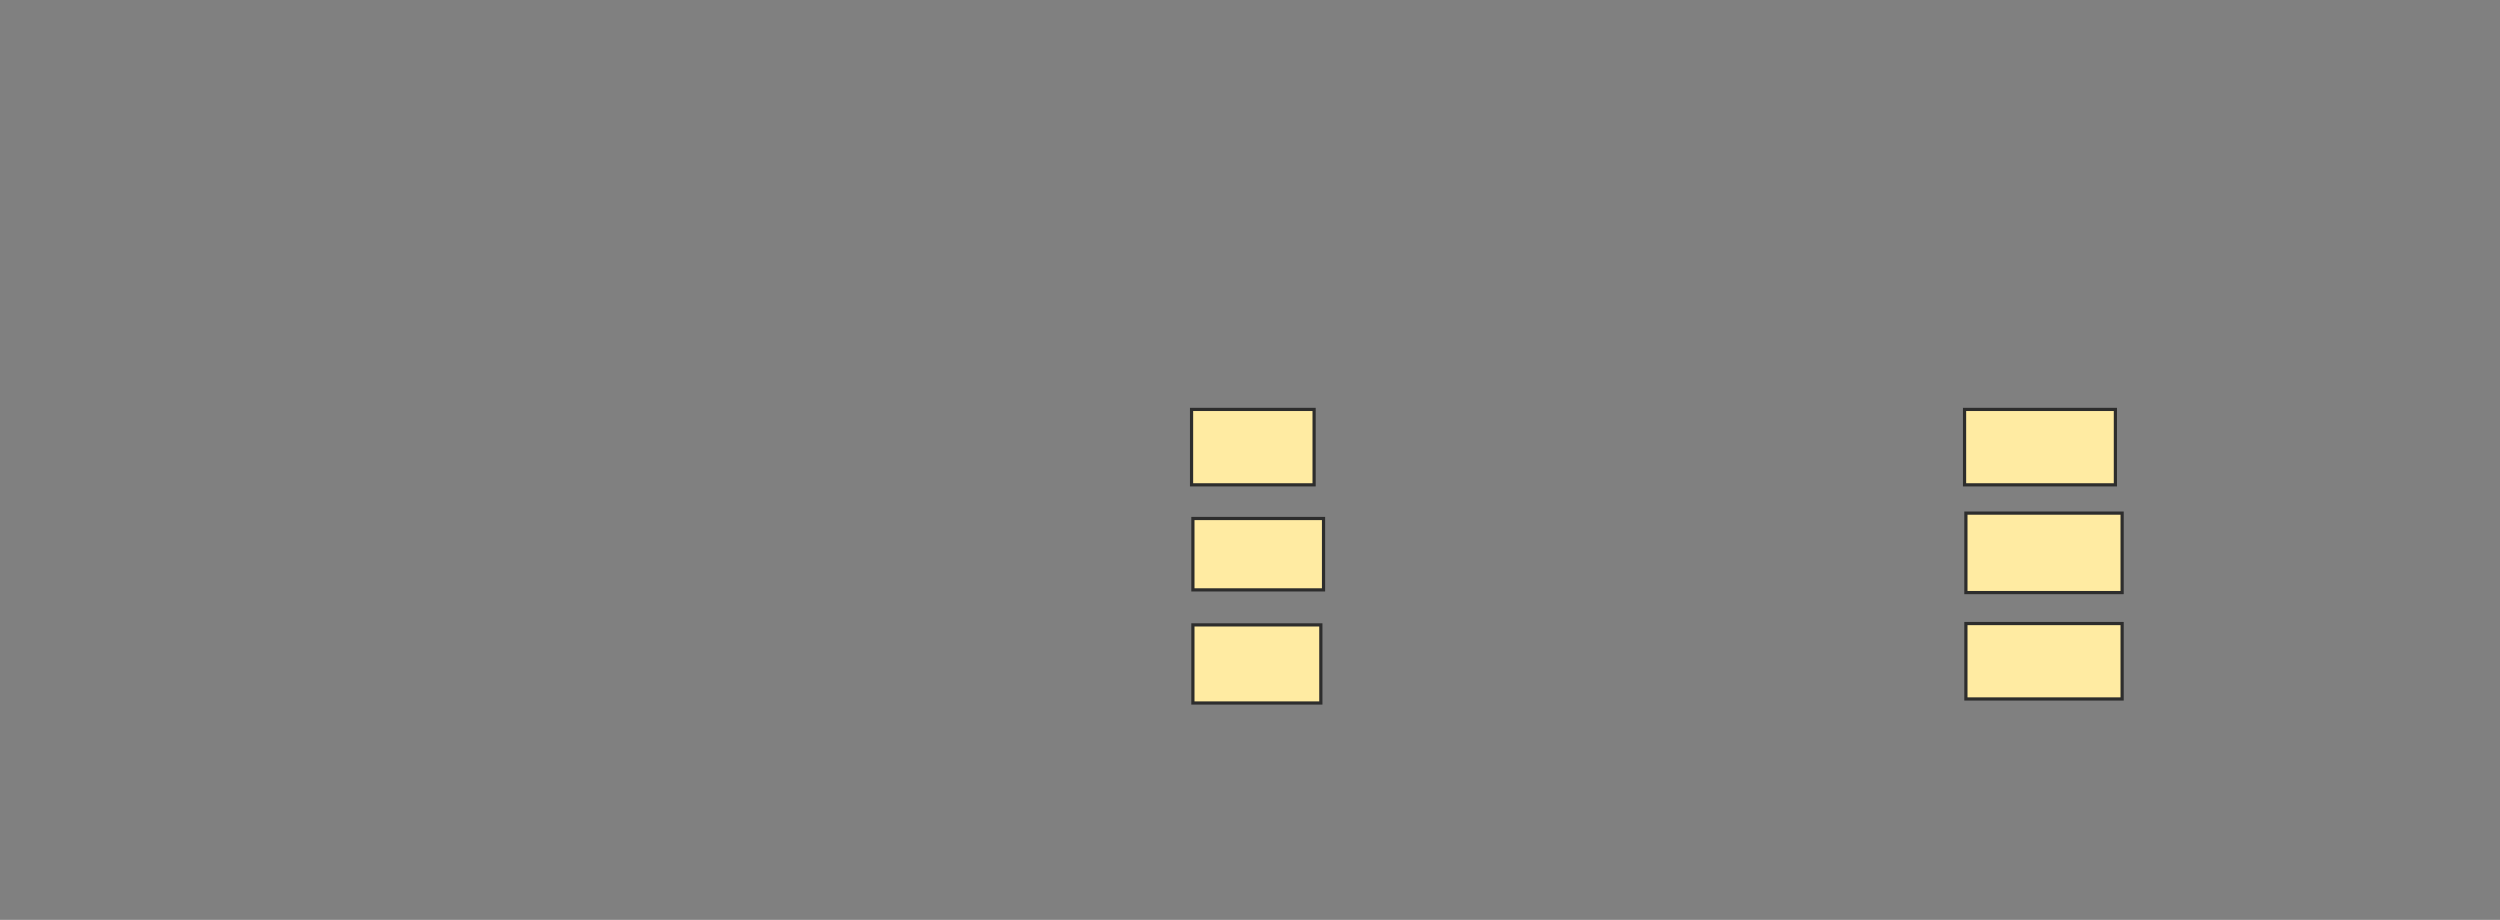 <svg height="287" width="780" xmlns="http://www.w3.org/2000/svg">
 <rect width="100%" height="100%" fill="#808080" stroke="none"/>
 <!-- Created with Image Occlusion Enhanced -->
 <g>
  <title>Labels</title>
 </g>
 <g>
  <title>Masks</title>
  <rect fill="#FFEBA2" height="23.529" id="b9c0f42d84d24a37bed454732218a593-ao-1" stroke="#2D2D2D" width="38.235" x="371.765" y="127.74"/>
  <rect fill="#FFEBA2" height="22.269" id="b9c0f42d84d24a37bed454732218a593-ao-2" stroke="#2D2D2D" stroke-dasharray="null" stroke-linecap="null" stroke-linejoin="null" width="40.756" x="372.185" y="161.773"/>
  <rect fill="#FFEBA2" height="24.37" id="b9c0f42d84d24a37bed454732218a593-ao-3" stroke="#2D2D2D" stroke-dasharray="null" stroke-linecap="null" stroke-linejoin="null" width="39.916" x="372.185" y="194.966"/>
  <rect fill="#FFEBA2" height="23.529" id="b9c0f42d84d24a37bed454732218a593-ao-4" stroke="#2D2D2D" stroke-dasharray="null" stroke-linecap="null" stroke-linejoin="null" width="47.059" x="612.941" y="127.74"/>
  <rect fill="#FFEBA2" height="24.79" id="b9c0f42d84d24a37bed454732218a593-ao-5" stroke="#2D2D2D" stroke-dasharray="null" stroke-linecap="null" stroke-linejoin="null" width="48.739" x="613.361" y="160.092"/>
  <rect fill="#FFEBA2" height="23.529" id="b9c0f42d84d24a37bed454732218a593-ao-6" stroke="#2D2D2D" stroke-dasharray="null" stroke-linecap="null" stroke-linejoin="null" width="48.739" x="613.361" y="194.546"/>
 </g>
</svg>